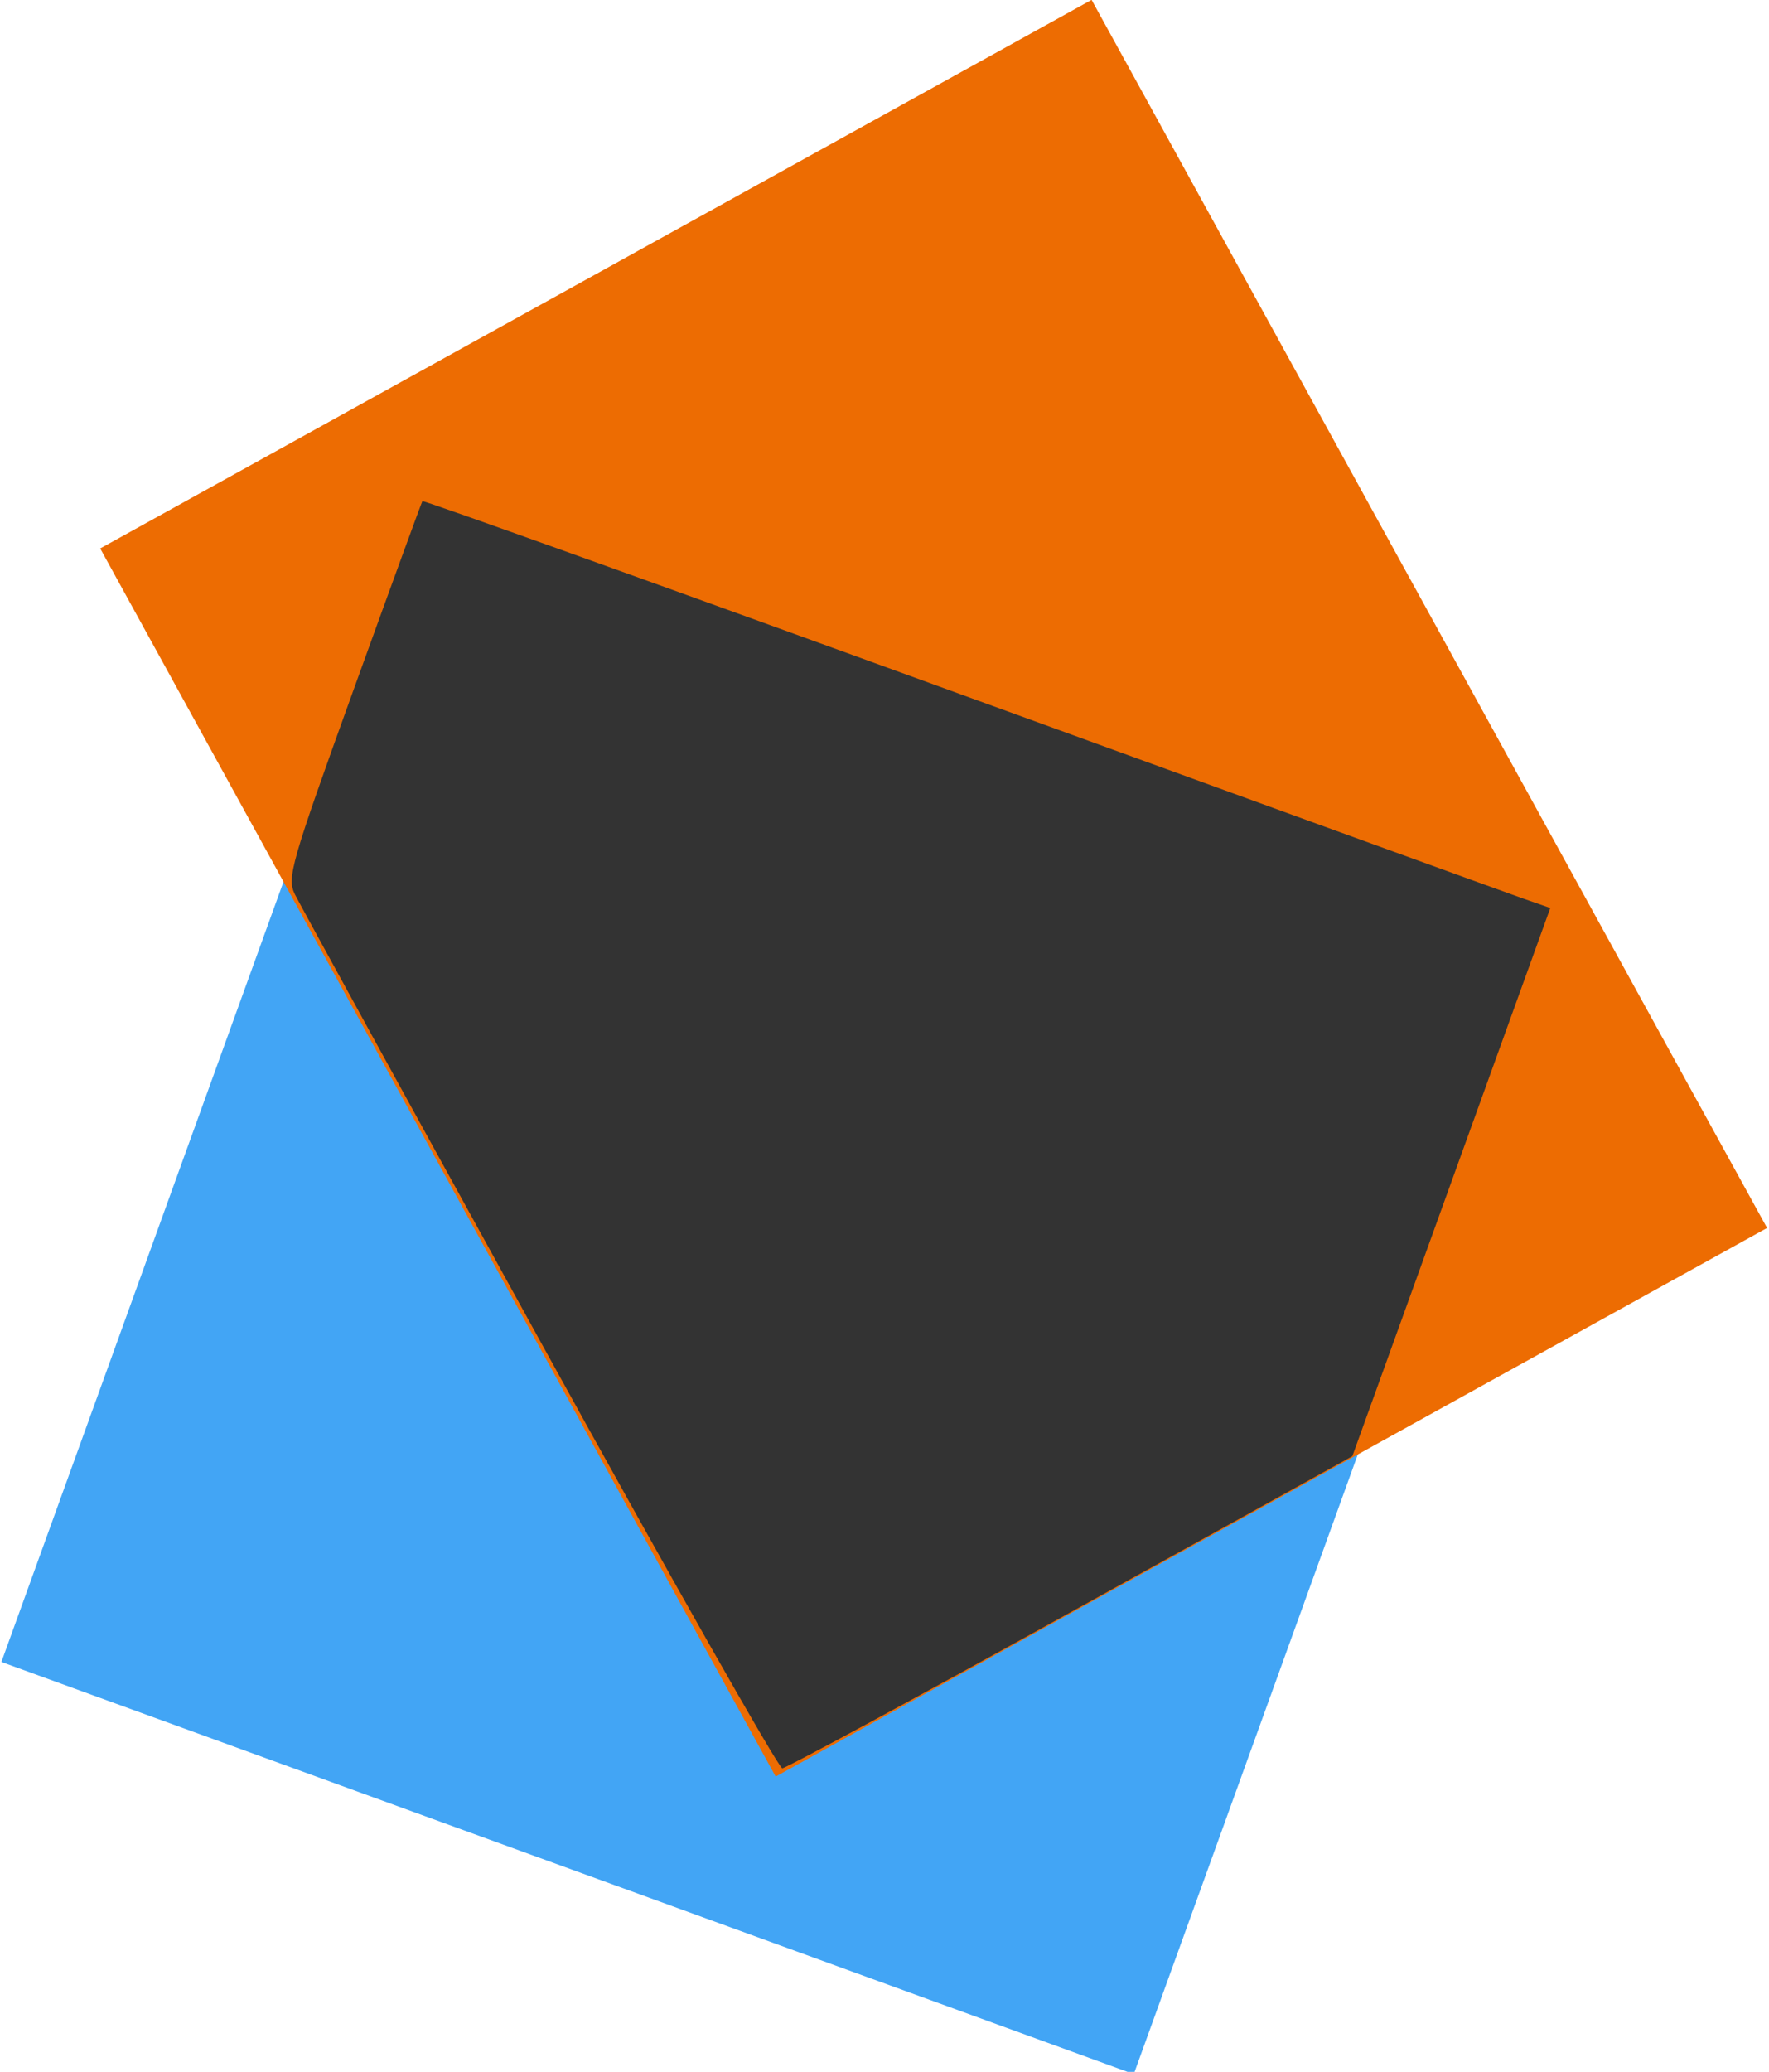 <?xml version="1.0" encoding="UTF-8" standalone="no"?>
<!-- Created with Inkscape (http://www.inkscape.org/) -->

<svg
   width="41mm"
   height="48mm"
   viewBox="0 0 41 48"
   version="1.1"
   id="svg1"
   xml:space="preserve"
   xmlns="http://www.w3.org/2000/svg"
   xmlns:svg="http://www.w3.org/2000/svg"><defs
     id="defs1" /><g
     id="layer1"
     transform="translate(-157.035,-14.09)"><rect
       style="opacity:1;mix-blend-mode:color-dodge;fill:#42a5f5;fill-opacity:1;fill-rule:evenodd;stroke:#008080;stroke-width:0;stroke-linecap:round;stroke-linejoin:round;paint-order:fill markers stroke"
       id="rect7"
       width="27.92"
       height="28.698"
       x="165.545"
       y="-32.978"
       transform="matrix(0.94,0.342,-0.34,0.94,0,0)" /><rect
       style="opacity:1;mix-blend-mode:color-dodge;fill:#ed6c02;fill-opacity:1;fill-rule:evenodd;stroke:#008080;stroke-width:0;stroke-linecap:round;stroke-linejoin:round;paint-order:fill markers stroke"
       id="rect8"
       width="26.26"
       height="32.48"
       x="126.708"
       y="100.597"
       transform="matrix(0.875,-0.484,0.482,0.876,0,0)" /><path
       style="fill:#333333;fill-opacity:1;stroke:#008080;stroke-width:0;stroke-linecap:round;stroke-linejoin:round;paint-order:fill markers stroke"
       d="m 169.546,45.143 c -3.008,-5.453 -5.561,-10.101 -5.674,-10.329 -0.192,-0.385 -0.099,-0.71 1.356,-4.739 0.859,-2.379 1.578,-4.348 1.597,-4.375 0.02,-0.027 5.63,1.985 12.467,4.472 6.837,2.487 12.711,4.619 13.053,4.738 l 0.621,0.216 -2.294,6.35 -2.294,6.35 -6.53,3.615 c -3.591,1.988 -6.598,3.616 -6.682,3.616 -0.084,10e-4 -2.613,-4.46 -5.62,-9.913 z"
       id="path25" /></g></svg>
